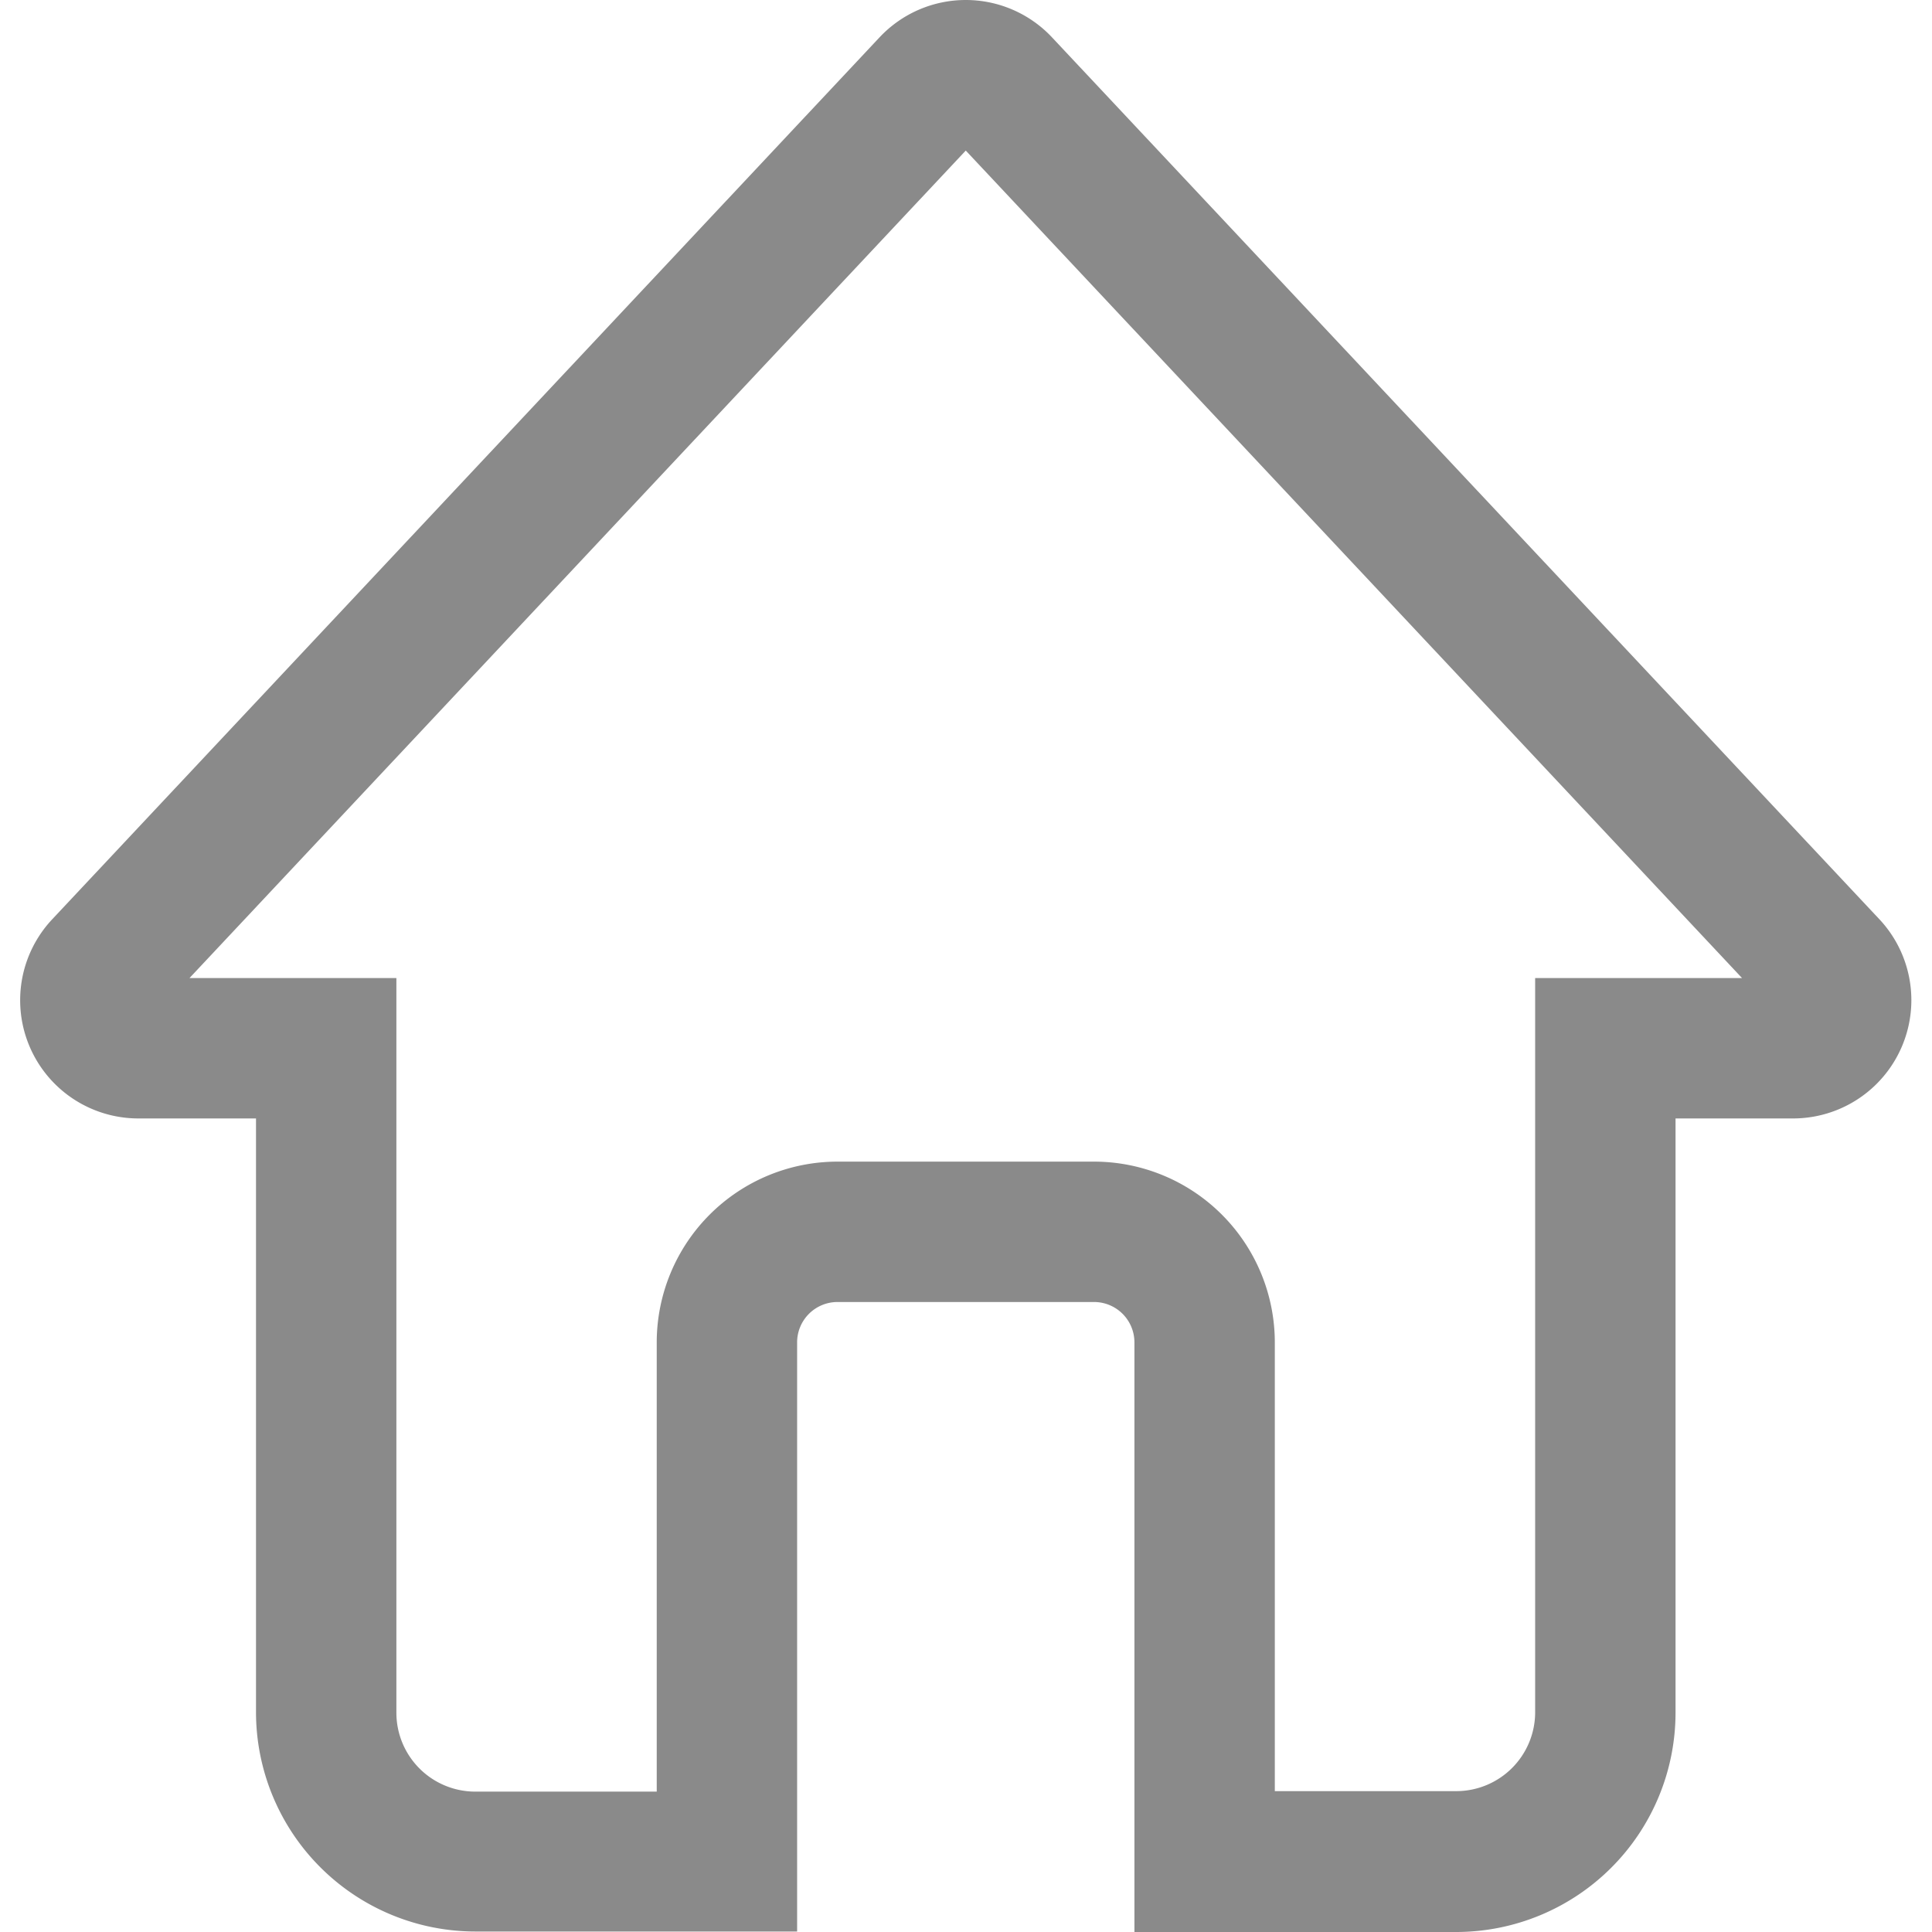 <?xml version="1.0" standalone="no"?><!DOCTYPE svg PUBLIC "-//W3C//DTD SVG 1.1//EN" "http://www.w3.org/Graphics/SVG/1.1/DTD/svg11.dtd"><svg t="1680966248895" class="icon" viewBox="0 0 1024 1024" version="1.1" xmlns="http://www.w3.org/2000/svg" p-id="2634" xmlns:xlink="http://www.w3.org/1999/xlink" width="200" height="200"><path d="M996.087 487.193L557.6 19.816a62.656 62.656 0 0 0-91.443 0L27.721 487.193a62.656 62.656 0 0 0 45.722 105.606h62.245v314.715a116.331 116.331 0 0 0 116.177 116.229h170.623v-312.303a21.398 21.398 0 0 1 21.347-21.347h136.088a21.398 21.398 0 0 1 21.347 21.347v312.56h170.623a116.331 116.331 0 0 0 116.177-116.229v-314.972h62.245a62.707 62.707 0 0 0 45.773-105.606z m-182.425 31.2v389.122a41.822 41.822 0 0 1-41.77 41.822h-96.216v-237.897a95.857 95.857 0 0 0-95.754-95.754H443.835a95.857 95.857 0 0 0-95.754 95.754v238.153H251.865a41.822 41.822 0 0 1-41.77-41.822v-389.379H100.434l411.444-438.59 411.444 438.59z" fill="#8A8A8A" p-id="2635"></path></svg>